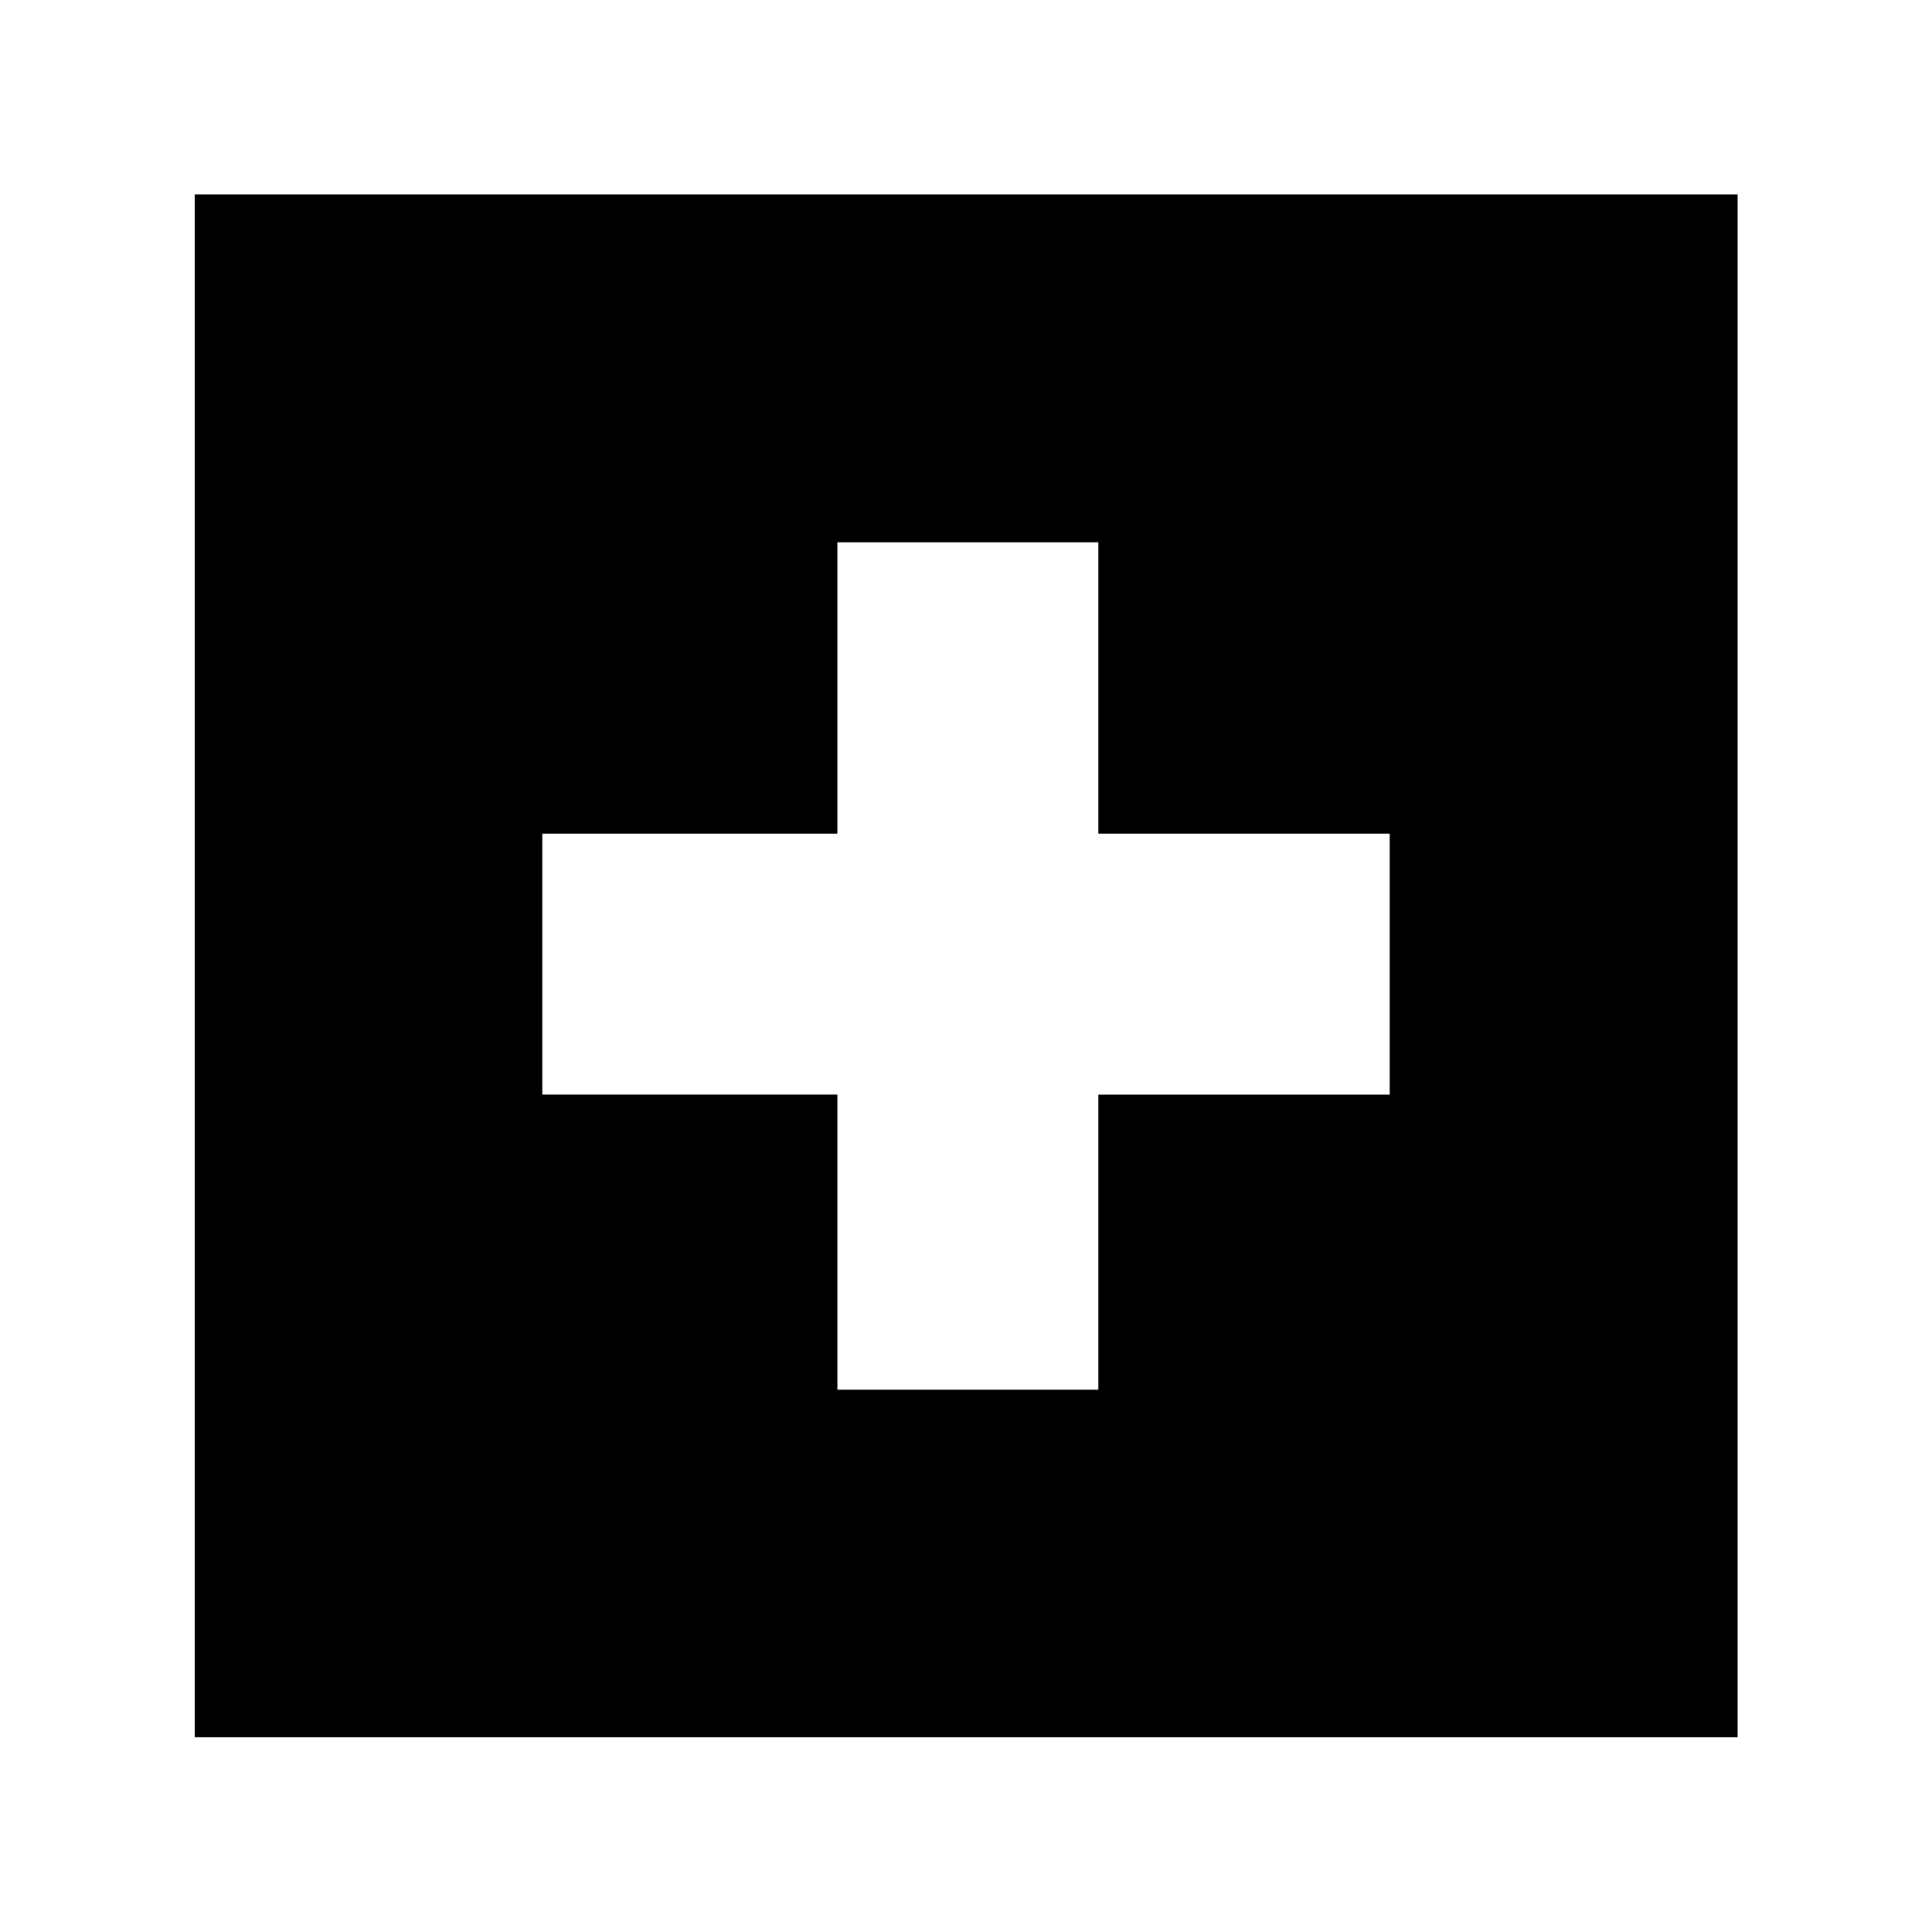 <svg xmlns="http://www.w3.org/2000/svg" height="40" viewBox="0 -960 960 960" width="40"><path d="M416.09-269.46h129.68v-146.63h144.77v-129.68H545.77v-144.77H416.09v144.77H269.46v129.68h146.63v146.63ZM96.75-96.75v-766.66h766.66v766.66H96.75Z"/></svg>